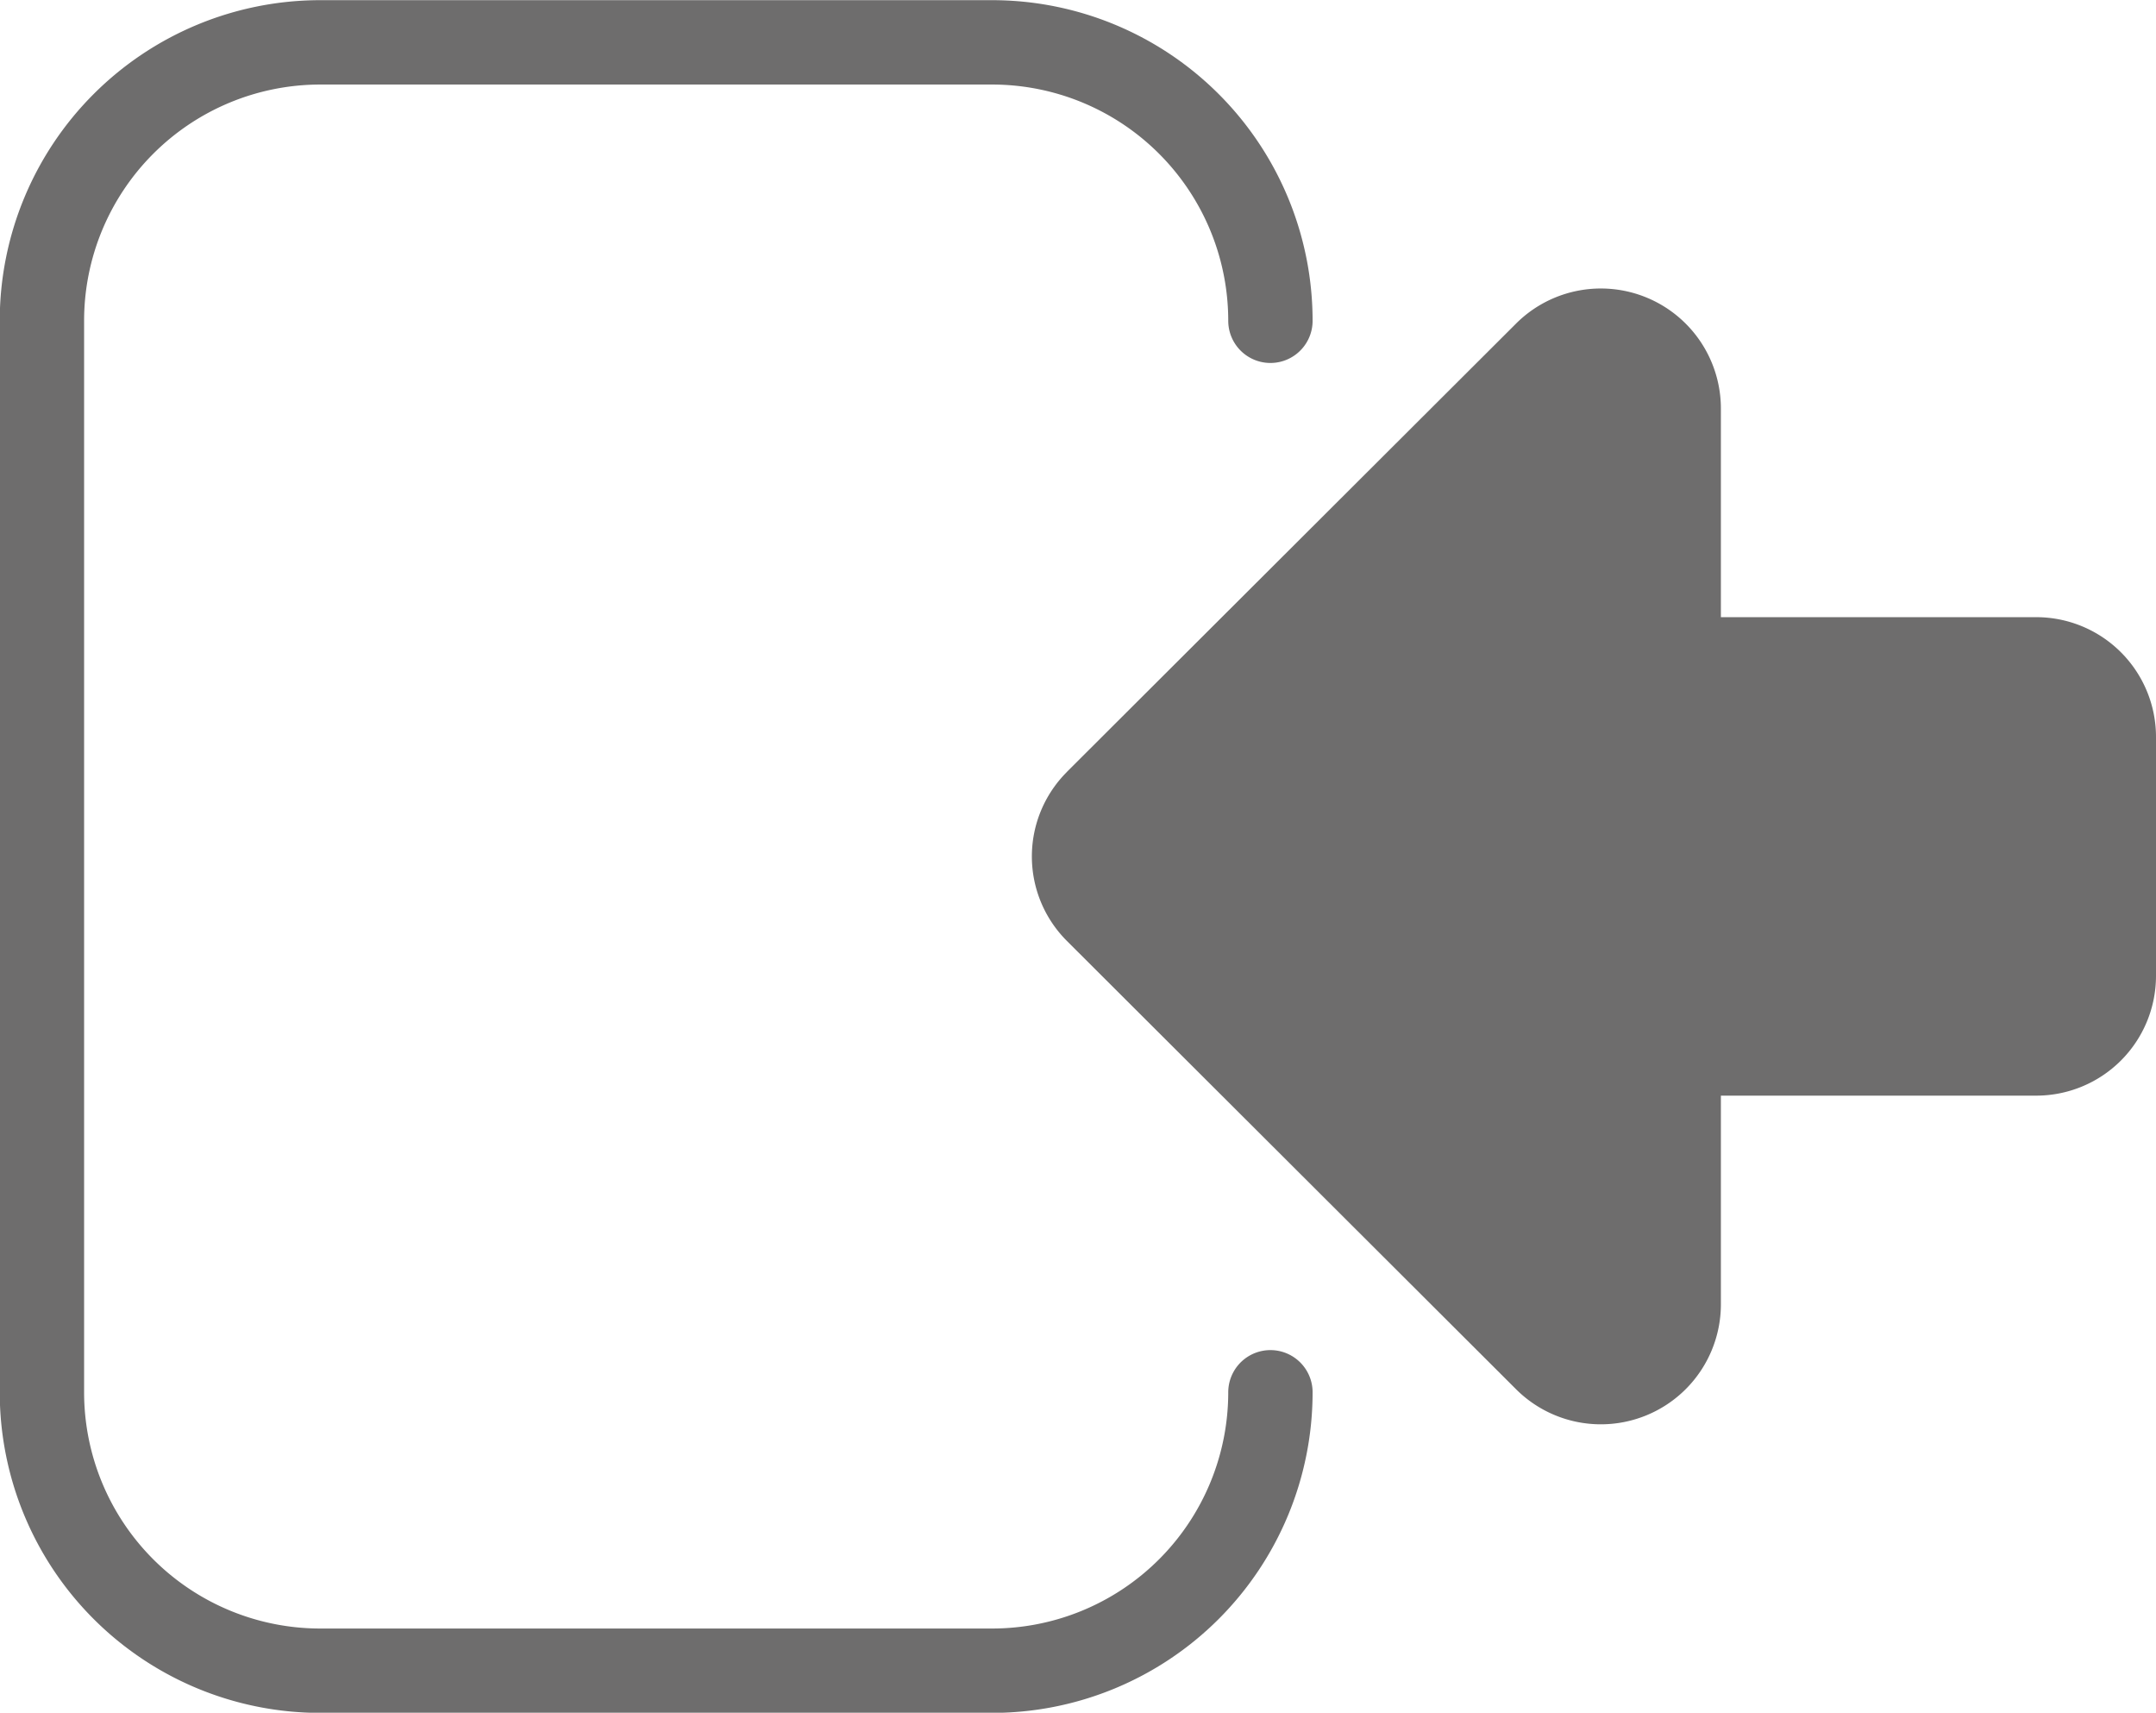 <svg xmlns="http://www.w3.org/2000/svg" width="25.558" height="20.3" viewBox="0 0 25.558 20.3">
  <g id="Group_1934" data-name="Group 1934" transform="translate(-1687.067 -702)">
    <path id="Combined_Shape" data-name="Combined Shape" d="M12.913,7.729,7.591,13.04a1.423,1.423,0,0,1-2.433-1V9.565H1.423A1.42,1.42,0,0,1,0,8.147V5.312A1.42,1.42,0,0,1,1.423,3.894H5.158V1.419a1.423,1.423,0,0,1,2.433-1l5.321,5.31a1.415,1.415,0,0,1,0,2Z" transform="translate(1712.625 718.88) rotate(180)" fill="#6e6d6d"/>
    <path id="Path_1087" data-name="Path 1087" d="M411.6,209.832a3.3,3.3,0,0,1-3.3,3.3h-7.963a3.3,3.3,0,0,1-3.3-3.3v-12.7a3.3,3.3,0,0,1,3.3-3.3H408.3a3.3,3.3,0,0,1,3.3,3.3" transform="translate(1290.527 508.67)" fill="none" stroke="#6e6d6d" stroke-linecap="round" stroke-linejoin="round" stroke-miterlimit="10" stroke-width="1"/>
  </g>
</svg>
